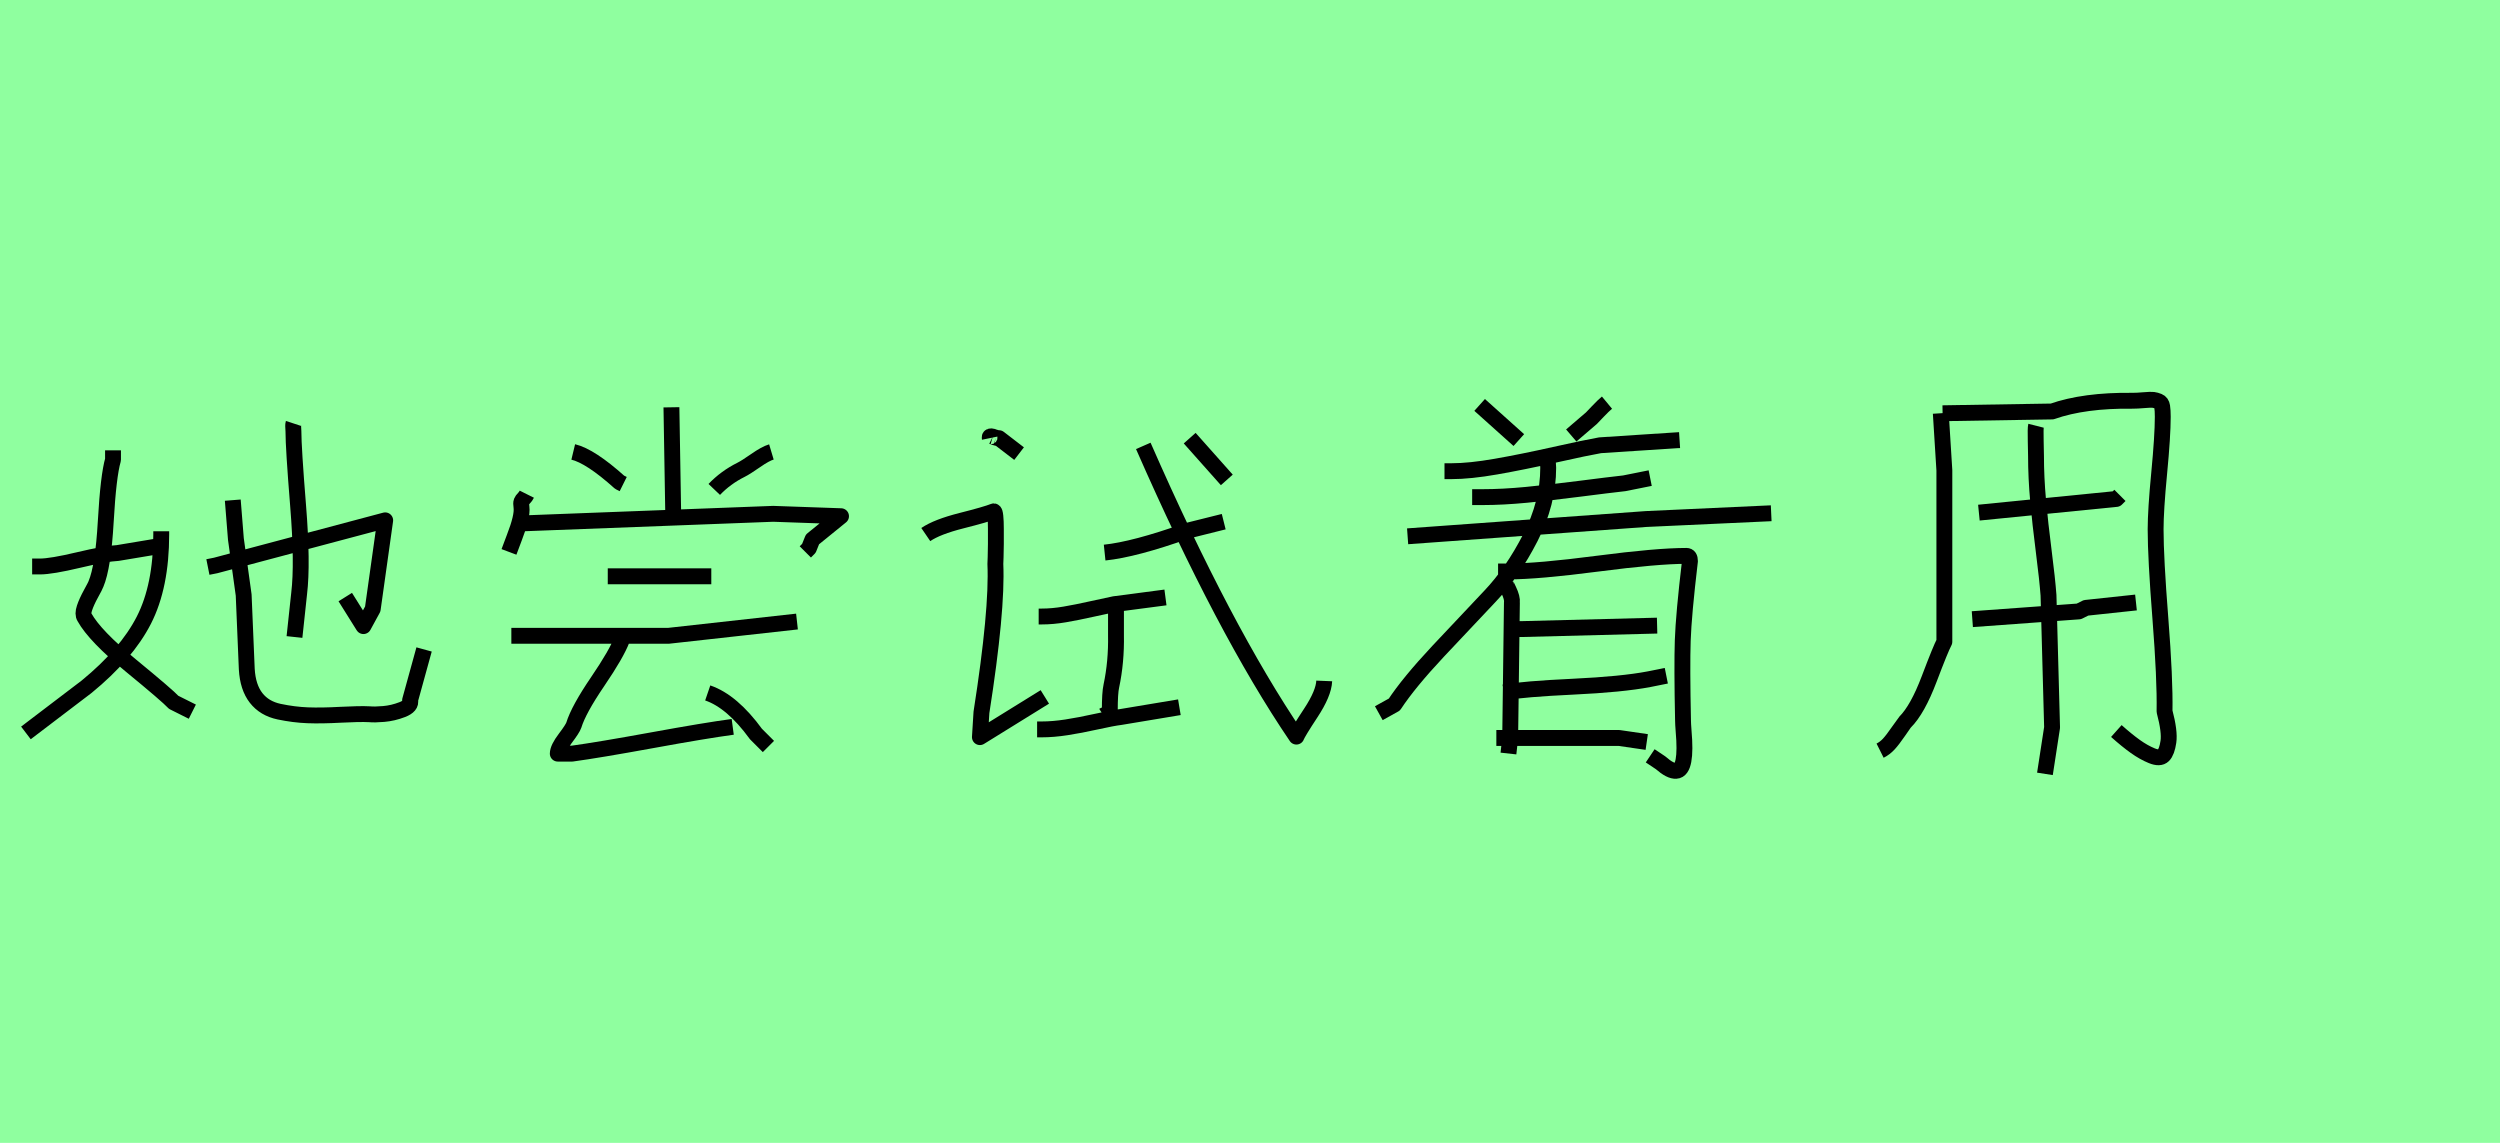 <?xml version="1.0" encoding="utf-8" standalone="no"?>
<!DOCTYPE svg PUBLIC "-//W3C//DTD SVG 1.1//EN"
  "http://www.w3.org/Graphics/SVG/1.1/DTD/svg11.dtd">
<svg xmlns:xlink="http://www.w3.org/1999/xlink" width="157.5pt" height="72pt" viewBox="0 0 157.5 72" xmlns="http://www.w3.org/2000/svg" version="1.1">
 <defs>
  <style type="text/css">*{stroke-linejoin: round; stroke-linecap: butt}</style>
 </defs>
 <g id="figure_1">
  <g id="patch_1">
   <path d="M 0 72 
L 157.5 72 
L 157.5 0 
L 0 0 
z
" style="fill: #8fff9f"/>
  </g>
  <g id="axes_1">
   <g id="patch_2">
    <path d="M 18.486 26.675 
Q 18.454 26.773 18.486 27.165 
Q 18.486 28.21 18.78 31.852 
Q 19.074 35.493 18.846 37.388 
L 18.552 40.131 
M 13.097 35.722 
L 13.587 35.624 
L 24.267 32.782 
L 23.483 38.368 
L 22.896 39.445 
L 21.752 37.616 
M 14.665 31.509 
L 14.861 33.958 
L 15.351 37.486 
L 15.547 42.156 
Q 15.612 43.299 16.135 43.969 
Q 16.657 44.639 17.588 44.835 
Q 18.519 45.03 19.384 45.063 
Q 20.25 45.096 21.458 45.03 
Q 22.667 44.965 23.288 44.998 
Q 23.581 45.03 24.169 44.981 
Q 24.757 44.932 25.345 44.704 
Q 25.933 44.475 25.835 44.116 
L 26.717 40.915 
M 10.158 33.468 
L 10.158 33.664 
Q 10.158 36.93 9.064 39.07 
Q 7.969 41.209 5.454 43.267 
L 1.633 46.174 
M 2.025 35.689 
L 2.515 35.689 
Q 3.233 35.689 4.948 35.281 
Q 6.663 34.873 7.414 34.84 
L 10.354 34.35 
M 7.12 28.373 
L 7.12 28.961 
Q 6.826 29.974 6.663 32.848 
Q 6.5 35.722 6.042 36.8 
Q 6.01 36.898 5.732 37.404 
Q 5.454 37.91 5.324 38.302 
Q 5.193 38.694 5.324 38.89 
Q 5.977 40.066 8.263 41.944 
Q 10.55 43.822 10.942 44.247 
L 12.117 44.835 
" clip-path="url(#pa9d48655b6)" style="fill: none; stroke: #000000; stroke-linejoin: miter"/>
   </g>
  </g>
  <g id="axes_2">
   <g id="patch_3">
    <path d="M 44.587 43.655 
Q 46.124 44.18 47.624 46.242 
L 48.411 47.029 
M 39.188 40.281 
Q 38.851 41.181 37.651 42.943 
Q 36.452 44.705 36.152 45.68 
Q 36.077 45.905 35.608 46.523 
Q 35.14 47.142 35.14 47.479 
L 36.039 47.479 
Q 37.689 47.254 41.082 46.636 
Q 44.474 46.017 46.161 45.792 
M 32.215 40.056 
L 35.364 40.056 
L 42.113 40.056 
L 50.21 39.157 
M 38.289 36.307 
L 44.812 36.307 
M 48.598 28.472 
Q 48.223 28.584 47.605 29.016 
Q 46.986 29.447 46.686 29.597 
Q 45.712 30.084 44.999 30.834 
M 36.114 28.472 
Q 37.201 28.734 39.038 30.384 
L 39.263 30.496 
M 42.3 25.66 
L 42.413 32.408 
Q 42.562 32.408 42.544 32.615 
Q 42.525 32.821 42.525 32.858 
M 32.965 32.971 
L 48.711 32.371 
L 52.985 32.521 
L 51.185 33.983 
L 50.96 34.545 
L 50.735 34.77 
M 33.19 31.134 
Q 33.115 31.284 33.003 31.396 
Q 32.89 31.509 32.853 31.602 
Q 32.815 31.696 32.853 31.959 
Q 32.928 32.521 32.403 33.871 
L 32.065 34.77 
" clip-path="url(#pfa4ea0da7f)" style="fill: none; stroke: #000000; stroke-linejoin: miter"/>
   </g>
  </g>
  <g id="axes_3">
   <g id="patch_4">
    <path d="M 74.951 27.604 
L 77.289 30.234 
M 69.592 34.813 
Q 71.476 34.618 74.756 33.449 
L 77.094 32.865 
M 72.028 28.091 
Q 77.126 39.717 81.673 46.407 
Q 81.77 46.147 82.582 44.913 
Q 83.394 43.679 83.426 42.899 
M 65.338 45.952 
L 65.63 45.952 
Q 66.345 45.952 67.189 45.822 
Q 68.034 45.692 69.056 45.465 
Q 70.079 45.238 70.599 45.173 
L 74.301 44.556 
M 65.436 38.84 
L 65.63 38.84 
Q 66.312 38.84 67.076 38.71 
Q 67.839 38.58 68.78 38.369 
Q 69.722 38.158 70.209 38.061 
L 73.424 37.639 
M 70.307 37.866 
L 70.307 40.009 
Q 70.339 41.698 70.014 43.224 
Q 69.917 43.646 69.917 44.783 
Q 69.917 45.01 69.901 45.075 
Q 69.885 45.14 69.836 45.108 
Q 69.787 45.075 69.706 45.043 
Q 69.625 45.01 69.527 45.075 
M 62.351 27.604 
Q 62.318 27.442 62.545 27.507 
Q 62.61 27.539 62.74 27.572 
Q 62.935 27.636 62.935 27.604 
L 64.202 28.578 
M 58.324 33.677 
Q 59.038 33.19 60.581 32.8 
Q 62.123 32.41 62.61 32.215 
Q 62.675 32.215 62.708 32.524 
Q 62.74 32.832 62.74 33.319 
Q 62.74 33.807 62.74 34.261 
Q 62.74 34.716 62.724 35.106 
Q 62.708 35.495 62.708 35.528 
Q 62.838 38.45 61.831 44.88 
L 61.734 46.439 
L 65.825 43.906 
" clip-path="url(#p51cfd0acf2)" style="fill: none; stroke: #000000; stroke-linejoin: miter"/>
   </g>
  </g>
  <g id="axes_4">
   <g id="patch_5">
    <path d="M 94.742 43.624 
Q 96.012 43.407 99.098 43.261 
Q 102.183 43.116 103.89 42.79 
L 104.978 42.572 
M 95.25 39.631 
L 95.904 39.631 
L 104.398 39.414 
M 94.27 46.492 
Q 94.27 46.492 94.815 46.492 
L 102.002 46.492 
L 103.744 46.746 
M 94.379 36.001 
Q 94.379 36.001 95.032 36.001 
Q 96.884 36.001 100.641 35.511 
Q 104.398 35.021 106.249 35.021 
Q 106.467 35.021 106.467 35.348 
Q 106.067 38.724 106.013 40.357 
Q 105.959 41.991 106.031 45.403 
Q 106.031 45.585 106.067 46.056 
Q 106.285 48.525 105.596 48.561 
Q 105.233 48.597 104.615 48.053 
L 103.962 47.617 
M 94.815 36.655 
Q 94.815 36.691 95.051 37.181 
Q 95.286 37.671 95.25 37.962 
L 95.141 46.492 
L 95.032 47.472 
M 97.537 28.814 
Q 97.501 29.141 97.537 29.468 
Q 97.537 31.682 96.412 33.878 
Q 95.286 36.074 93.871 37.562 
Q 92.455 39.051 90.604 41.029 
Q 88.753 43.007 87.845 44.387 
L 86.865 44.931 
M 88.68 33.787 
L 103.708 32.698 
L 111.585 32.335 
M 92.746 31.319 
L 93.399 31.319 
Q 94.669 31.319 96.176 31.174 
Q 97.682 31.028 99.515 30.793 
Q 101.349 30.557 102.329 30.448 
L 103.962 30.121 
M 91.003 29.685 
L 91.439 29.685 
Q 92.6 29.685 94.252 29.395 
Q 95.904 29.105 97.936 28.651 
Q 99.969 28.197 100.804 28.052 
L 105.813 27.725 
M 101.24 25.366 
Q 101.022 25.547 100.659 25.928 
Q 100.296 26.31 100.26 26.346 
L 98.989 27.435 
M 93.217 25.511 
L 95.686 27.725 
" clip-path="url(#p6b5f879baf)" style="fill: none; stroke: #000000; stroke-linejoin: miter"/>
   </g>
  </g>
  <g id="axes_5">
   <g id="patch_6">
    <path d="M 128.269 26.822 
Q 128.231 26.972 128.25 27.778 
Q 128.269 28.584 128.269 28.734 
Q 128.269 30.084 128.4 31.527 
Q 128.531 32.971 128.756 34.733 
Q 128.981 36.495 129.056 37.507 
L 129.281 45.83 
L 128.831 48.754 
M 124.257 39.007 
L 130.968 38.519 
L 131.418 38.294 
L 134.567 37.957 
M 124.67 32.296 
L 133.33 31.434 
L 133.555 31.209 
M 122.383 26.035 
L 129.281 25.923 
Q 131.305 25.21 134.342 25.248 
Q 134.642 25.248 135.073 25.21 
Q 135.504 25.173 135.654 25.192 
Q 135.804 25.21 135.991 25.285 
Q 136.179 25.36 136.216 25.604 
Q 136.254 25.848 136.254 26.26 
Q 136.254 27.46 136.029 29.803 
Q 135.804 32.146 135.804 33.346 
Q 135.804 35.145 136.104 38.969 
Q 136.404 42.793 136.366 44.818 
Q 136.704 46.092 136.61 46.729 
Q 136.516 47.367 136.291 47.592 
Q 136.066 47.817 135.56 47.61 
Q 135.054 47.404 134.529 47.029 
Q 134.004 46.655 133.33 46.055 
M 122.27 26.035 
L 122.495 29.634 
L 122.495 40.431 
Q 122.27 40.844 121.539 42.774 
Q 120.808 44.705 120.021 45.492 
Q 119.983 45.53 119.608 46.073 
Q 119.234 46.617 118.99 46.879 
Q 118.746 47.142 118.446 47.292 
" clip-path="url(#p13d52efb6b)" style="fill: none; stroke: #000000; stroke-linejoin: miter"/>
   </g>
  </g>
 </g>
 <defs>
  <clipPath id="pa9d48655b6">
   <rect x="0" y="12.141" width="28.35" height="47.359"/>
  </clipPath>
  <clipPath id="pfa4ea0da7f">
   <rect x="30.191" y="8.64" width="24.668" height="54.36"/>
  </clipPath>
  <clipPath id="p51cfd0acf2">
   <rect x="56.7" y="12.276" width="28.35" height="47.088"/>
  </clipPath>
  <clipPath id="p6b5f879baf">
   <rect x="85.05" y="9.503" width="28.35" height="52.634"/>
  </clipPath>
  <clipPath id="p13d52efb6b">
   <rect x="116.572" y="8.64" width="22.006" height="54.36"/>
  </clipPath>
 </defs>
</svg>
